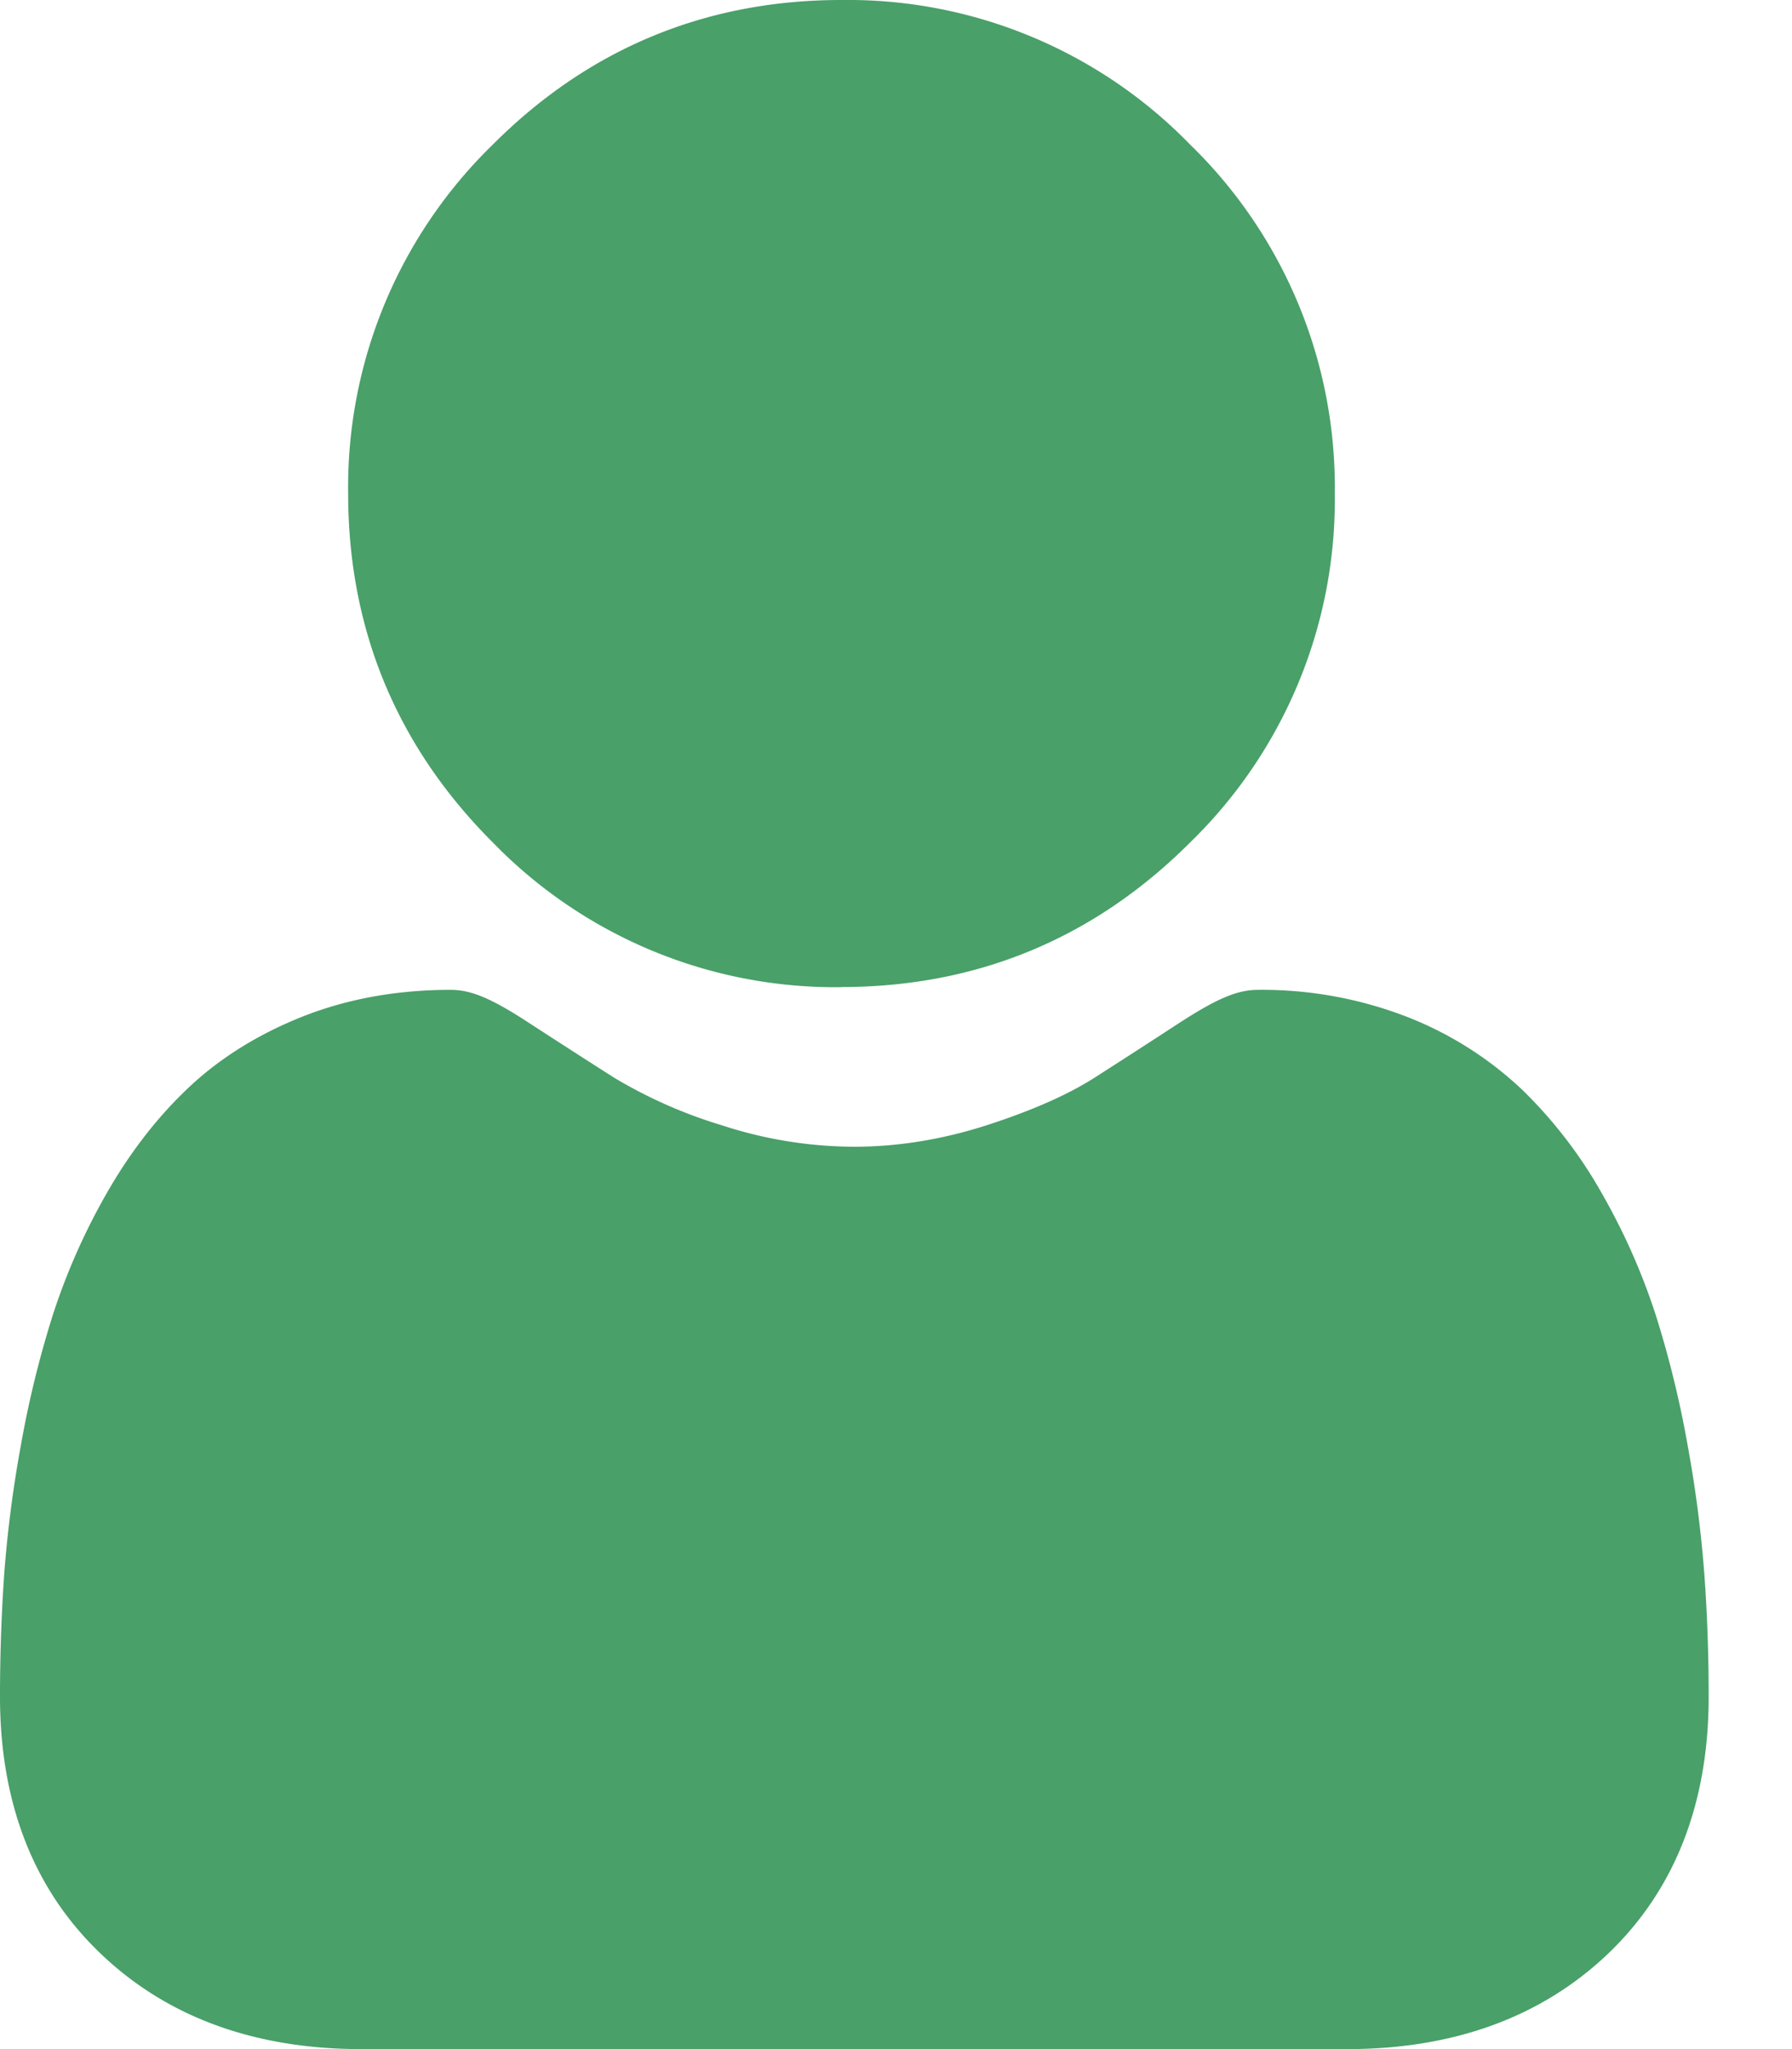 <svg width="14" height="16" fill="none" xmlns="http://www.w3.org/2000/svg"><path d="M6.573 7.707c1.06 0 1.976-.38 2.725-1.129a3.729 3.729 0 001.13-2.725 3.73 3.73 0 00-1.13-2.724A3.73 3.73 0 006.573 0C5.514 0 4.598.38 3.85 1.129a3.729 3.729 0 00-1.13 2.724c0 1.06.38 1.976 1.13 2.725a3.73 3.73 0 002.724 1.13zm6.743 4.596a9.524 9.524 0 00-.13-1.01 7.97 7.97 0 00-.248-1.017 5.022 5.022 0 00-.418-.948 3.576 3.576 0 00-.63-.821 2.778 2.778 0 00-.905-.57 3.142 3.142 0 00-1.155-.208c-.164 0-.322.067-.627.265a84.85 84.85 0 01-.652.421c-.21.134-.494.259-.845.372-.342.11-.69.167-1.032.167a3.35 3.35 0 01-1.033-.167 3.73 3.73 0 01-.843-.372 89.405 89.405 0 01-.653-.42c-.305-.2-.463-.266-.626-.266-.416 0-.805.07-1.156.209-.352.14-.656.33-.905.569-.238.227-.45.503-.63.82a5.03 5.03 0 00-.418.949 7.98 7.98 0 00-.248 1.016 9.483 9.483 0 00-.13 1.011c-.021.307-.032.624-.032.945 0 .836.266 1.512.79 2.01.516.492 1.2.742 2.032.742h7.704c.832 0 1.516-.25 2.034-.742.523-.498.789-1.174.789-2.01 0-.322-.011-.64-.033-.945z" fill="#49A069"/></svg>